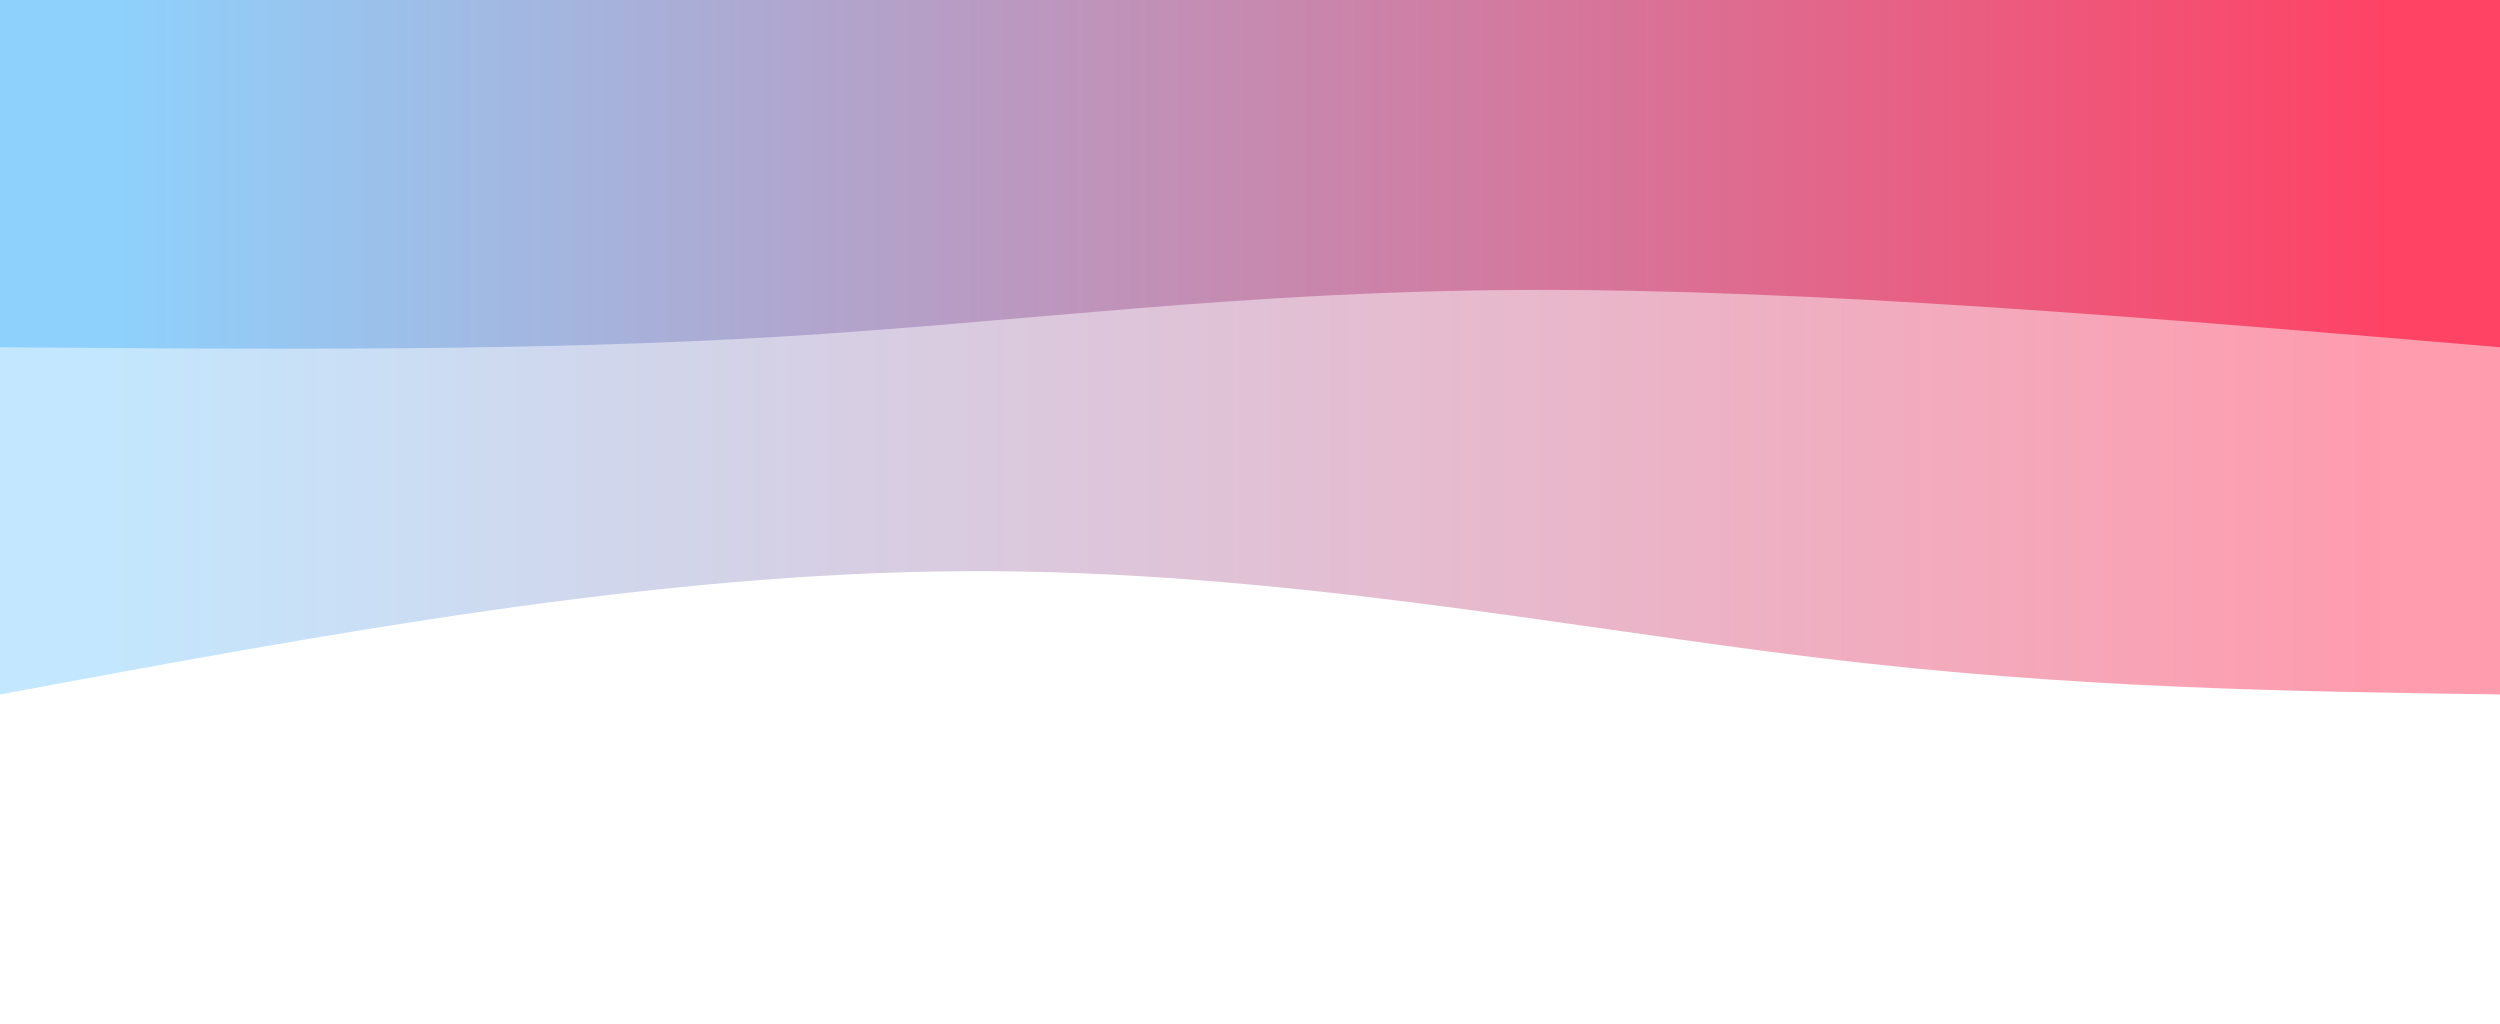 <svg width="100%" height="100%" id="svg" viewBox="0 0 1440 590" xmlns="http://www.w3.org/2000/svg" class="transition duration-300 ease-in-out delay-150"><style>
          .path-0{
            animation:pathAnim-0 10s;
            animation-timing-function: linear;
            animation-iteration-count: infinite;
          }
          @keyframes pathAnim-0{
            0%{
              d: path("M 0,600 C 0,600 0,200 0,200 C 123.2,201.733 246.4,203.467 392,221 C 537.6,238.533 705.6,271.867 884,271 C 1062.4,270.133 1251.2,235.067 1440,200 C 1440,200 1440,600 1440,600 Z");
            }
            25%{
              d: path("M 0,600 C 0,600 0,200 0,200 C 200.267,187.867 400.533,175.733 535,161 C 669.467,146.267 738.133,128.933 878,135 C 1017.867,141.067 1228.933,170.533 1440,200 C 1440,200 1440,600 1440,600 Z");
            }
            50%{
              d: path("M 0,600 C 0,600 0,200 0,200 C 124.933,172.4 249.867,144.8 400,131 C 550.133,117.2 725.467,117.2 903,131 C 1080.533,144.8 1260.267,172.4 1440,200 C 1440,200 1440,600 1440,600 Z");
            }
            75%{
              d: path("M 0,600 C 0,600 0,200 0,200 C 167.467,203.2 334.933,206.4 509,222 C 683.067,237.6 863.733,265.6 1020,264 C 1176.267,262.4 1308.133,231.2 1440,200 C 1440,200 1440,600 1440,600 Z");
            }
            100%{
              d: path("M 0,600 C 0,600 0,200 0,200 C 123.2,201.733 246.4,203.467 392,221 C 537.6,238.533 705.6,271.867 884,271 C 1062.4,270.133 1251.2,235.067 1440,200 C 1440,200 1440,600 1440,600 Z");
            }
          }</style><defs><linearGradient id="gradient" x1="0%" y1="50%" x2="100%" y2="50%"><stop offset="5%" stop-color="#fe4365"></stop><stop offset="95%" stop-color="#8ED1FC"></stop></linearGradient></defs><path d="M 0,600 C 0,600 0,200 0,200 C 123.2,201.733 246.4,203.467 392,221 C 537.6,238.533 705.6,271.867 884,271 C 1062.4,270.133 1251.2,235.067 1440,200 C 1440,200 1440,600 1440,600 Z" stroke="none" stroke-width="0" fill="url(#gradient)" fill-opacity="0.53" class="transition-all duration-300 ease-in-out delay-150 path-0" transform="rotate(-180 720 300)"></path><style>
          .path-1{
            animation:pathAnim-1 10s;
            animation-timing-function: linear;
            animation-iteration-count: infinite;
          }
          @keyframes pathAnim-1{
            0%{
              d: path("M 0,600 C 0,600 0,400 0,400 C 198.933,416.8 397.867,433.6 561,433 C 724.133,432.4 851.467,414.4 992,406 C 1132.533,397.6 1286.267,398.8 1440,400 C 1440,400 1440,600 1440,600 Z");
            }
            25%{
              d: path("M 0,600 C 0,600 0,400 0,400 C 202.8,405.467 405.6,410.933 551,408 C 696.4,405.067 784.4,393.733 923,391 C 1061.6,388.267 1250.8,394.133 1440,400 C 1440,400 1440,600 1440,600 Z");
            }
            50%{
              d: path("M 0,600 C 0,600 0,400 0,400 C 190.133,424.933 380.267,449.867 542,454 C 703.733,458.133 837.067,441.467 982,429 C 1126.933,416.533 1283.467,408.267 1440,400 C 1440,400 1440,600 1440,600 Z");
            }
            75%{
              d: path("M 0,600 C 0,600 0,400 0,400 C 187.333,437.2 374.667,474.4 524,467 C 673.333,459.6 784.667,407.6 931,389 C 1077.333,370.4 1258.667,385.2 1440,400 C 1440,400 1440,600 1440,600 Z");
            }
            100%{
              d: path("M 0,600 C 0,600 0,400 0,400 C 198.933,416.8 397.867,433.6 561,433 C 724.133,432.4 851.467,414.4 992,406 C 1132.533,397.6 1286.267,398.8 1440,400 C 1440,400 1440,600 1440,600 Z");
            }
          }</style><defs><linearGradient id="gradient" x1="0%" y1="50%" x2="100%" y2="50%"><stop offset="5%" stop-color="#fe4365"></stop><stop offset="95%" stop-color="#8ED1FC"></stop></linearGradient></defs><path d="M 0,600 C 0,600 0,400 0,400 C 198.933,416.8 397.867,433.6 561,433 C 724.133,432.4 851.467,414.4 992,406 C 1132.533,397.6 1286.267,398.8 1440,400 C 1440,400 1440,600 1440,600 Z" stroke="none" stroke-width="0" fill="url(#gradient)" fill-opacity="1" class="transition-all duration-300 ease-in-out delay-150 path-1" transform="rotate(-180 720 300)"></path></svg>